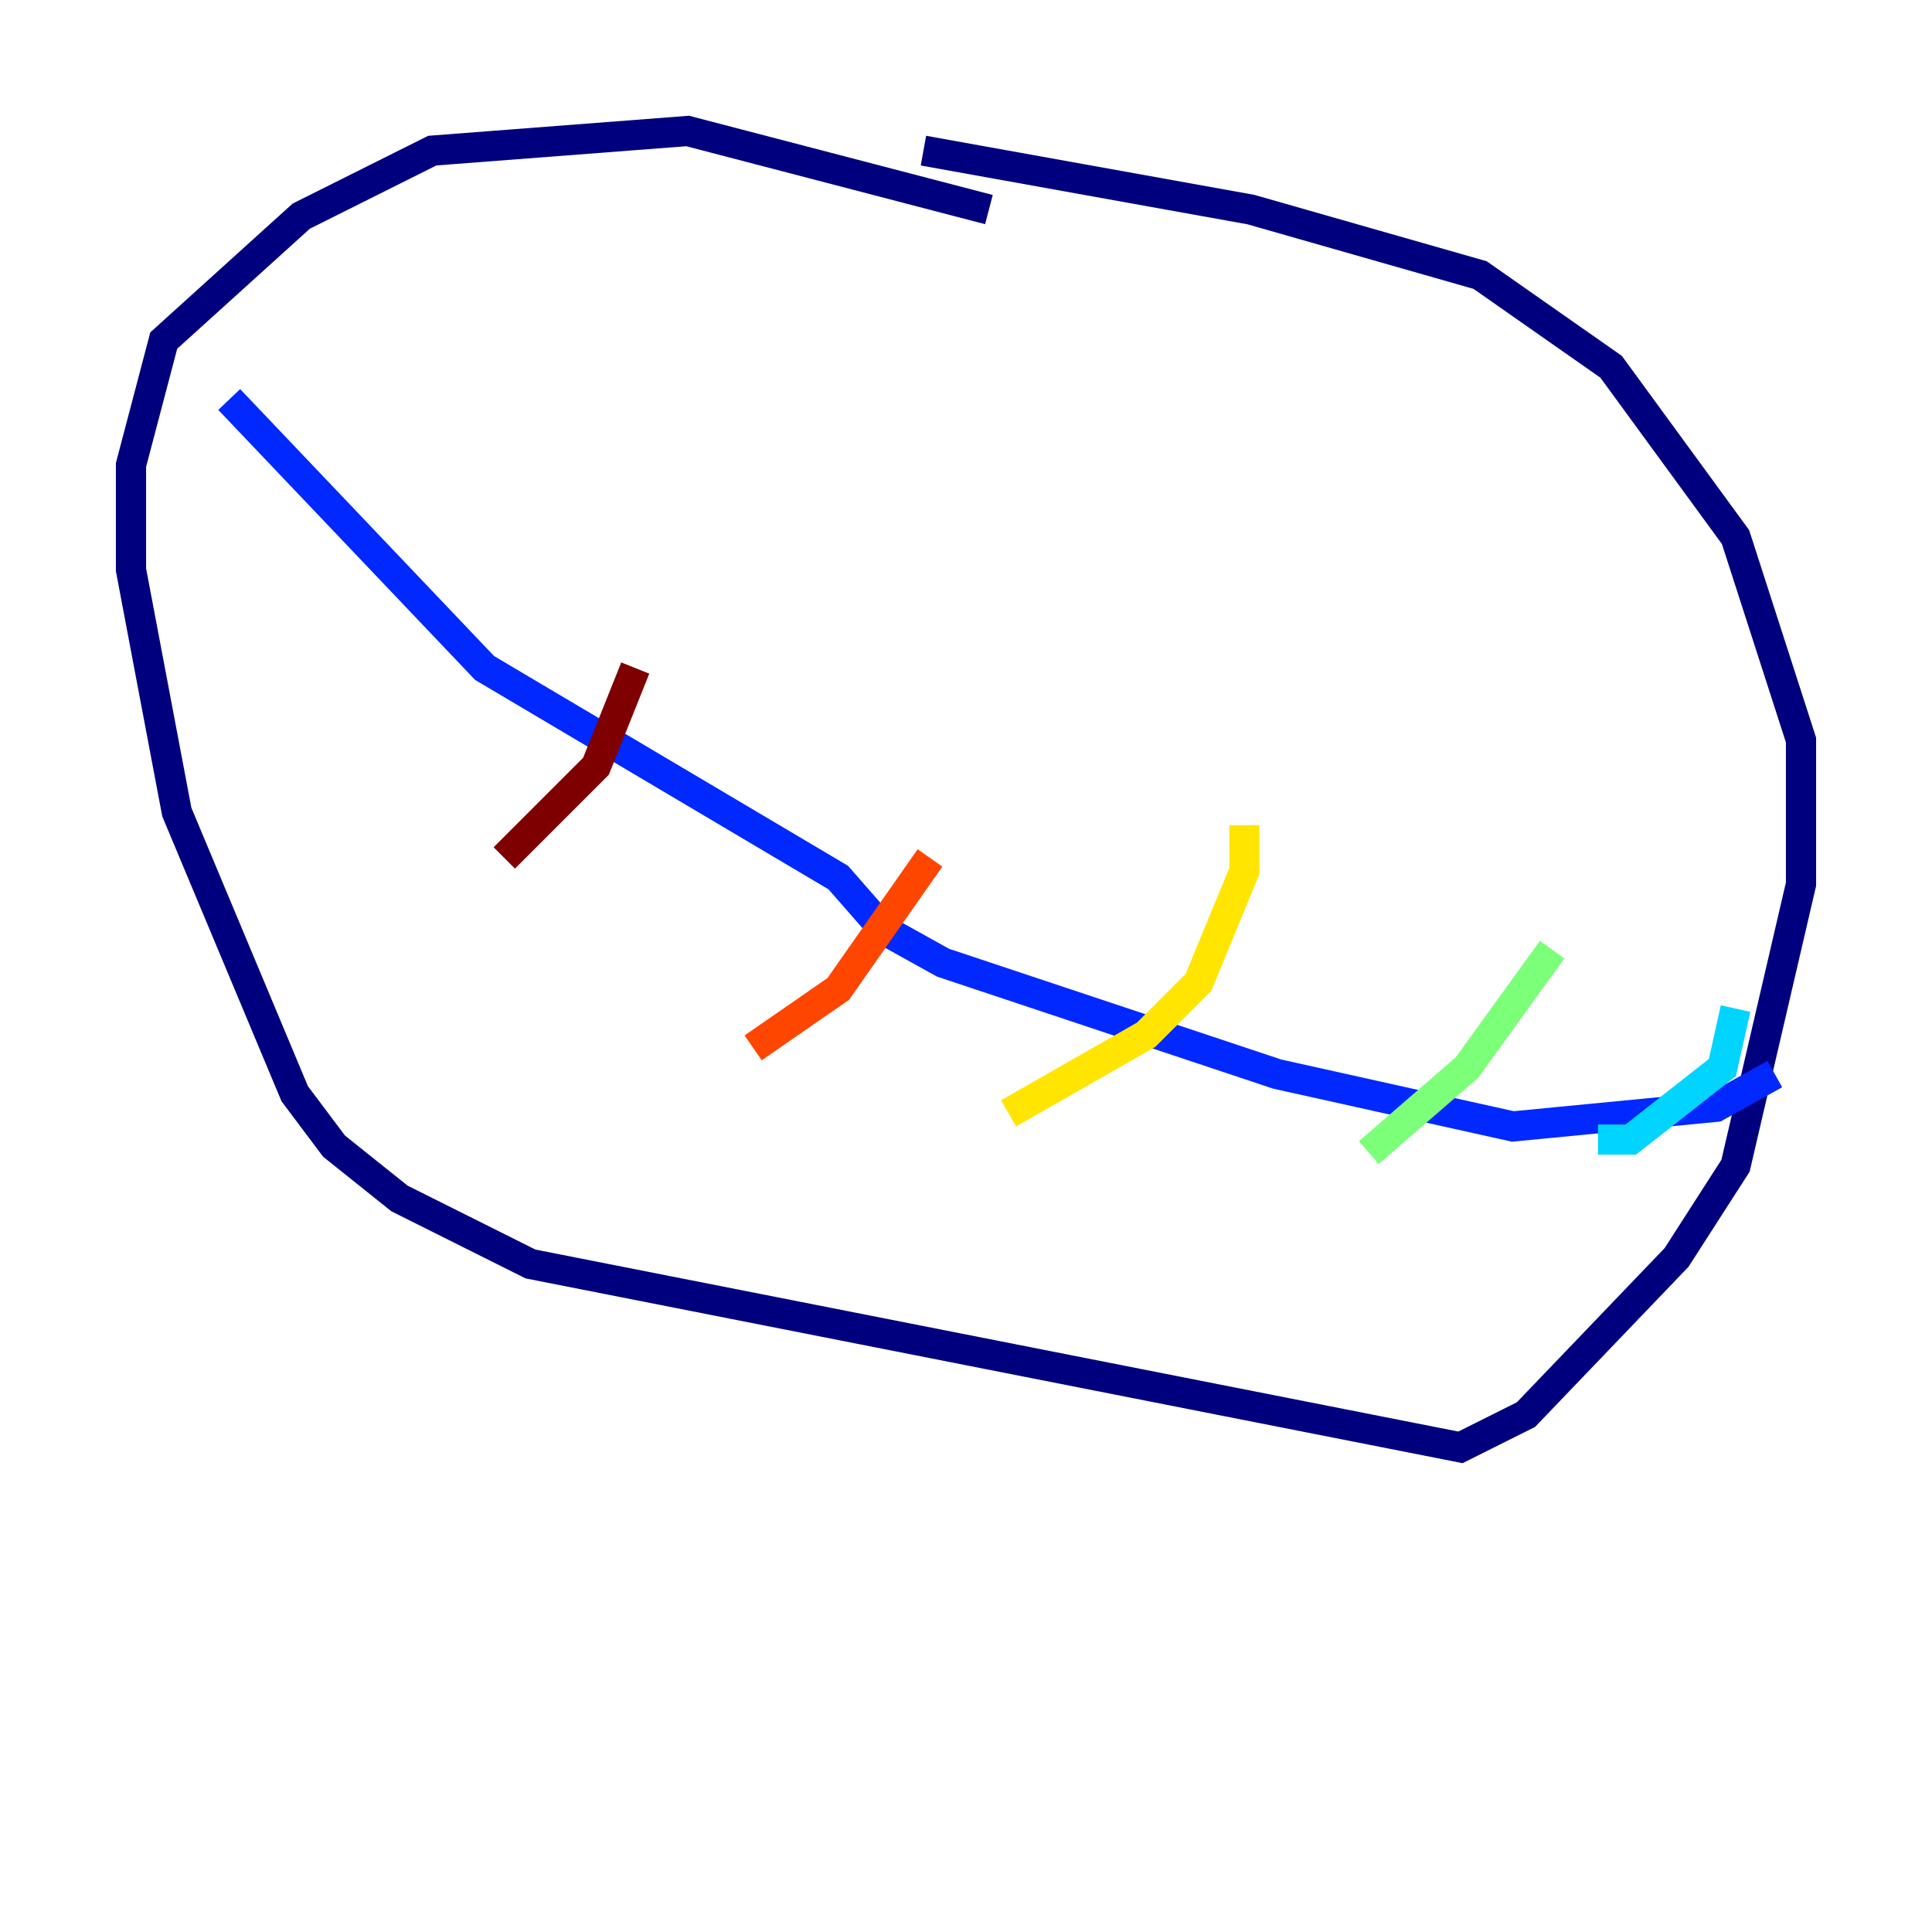 <?xml version="1.0" encoding="utf-8" ?>
<svg baseProfile="tiny" height="128" version="1.2" viewBox="0,0,128,128" width="128" xmlns="http://www.w3.org/2000/svg" xmlns:ev="http://www.w3.org/2001/xml-events" xmlns:xlink="http://www.w3.org/1999/xlink"><defs /><polyline fill="none" points="65.519,13.885 45.559,8.678 28.637,9.98 19.959,14.319 10.848,22.563 8.678,30.807 8.678,37.749 11.715,53.803 19.525,72.461 22.129,75.932 26.468,79.403 35.146,83.742 96.759,95.891 101.098,93.722 111.078,83.308 114.983,77.234 119.322,58.576 119.322,49.031 114.983,35.58 106.739,24.298 98.061,18.224 82.875,13.885 61.18,9.98" stroke="#00007f" stroke-width="2" /><polyline fill="none" points="15.186,26.468 32.108,44.258 55.539,58.142 58.576,61.614 62.481,63.783 84.61,71.159 100.231,74.63 113.681,73.329 117.586,71.159" stroke="#0028ff" stroke-width="2" /><polyline fill="none" points="114.983,66.82 114.115,70.725 108.041,75.498 105.871,75.498" stroke="#00d4ff" stroke-width="2" /><polyline fill="none" points="102.834,62.915 97.193,70.725 90.685,76.366" stroke="#7cff79" stroke-width="2" /><polyline fill="none" points="82.441,54.671 82.441,57.709 79.403,65.085 75.932,68.556 66.82,73.763" stroke="#ffe500" stroke-width="2" /><polyline fill="none" points="61.614,56.841 55.539,65.519 49.898,69.424" stroke="#ff4600" stroke-width="2" /><polyline fill="none" points="42.088,44.258 39.485,50.766 33.41,56.841" stroke="#7f0000" stroke-width="2" /></svg>